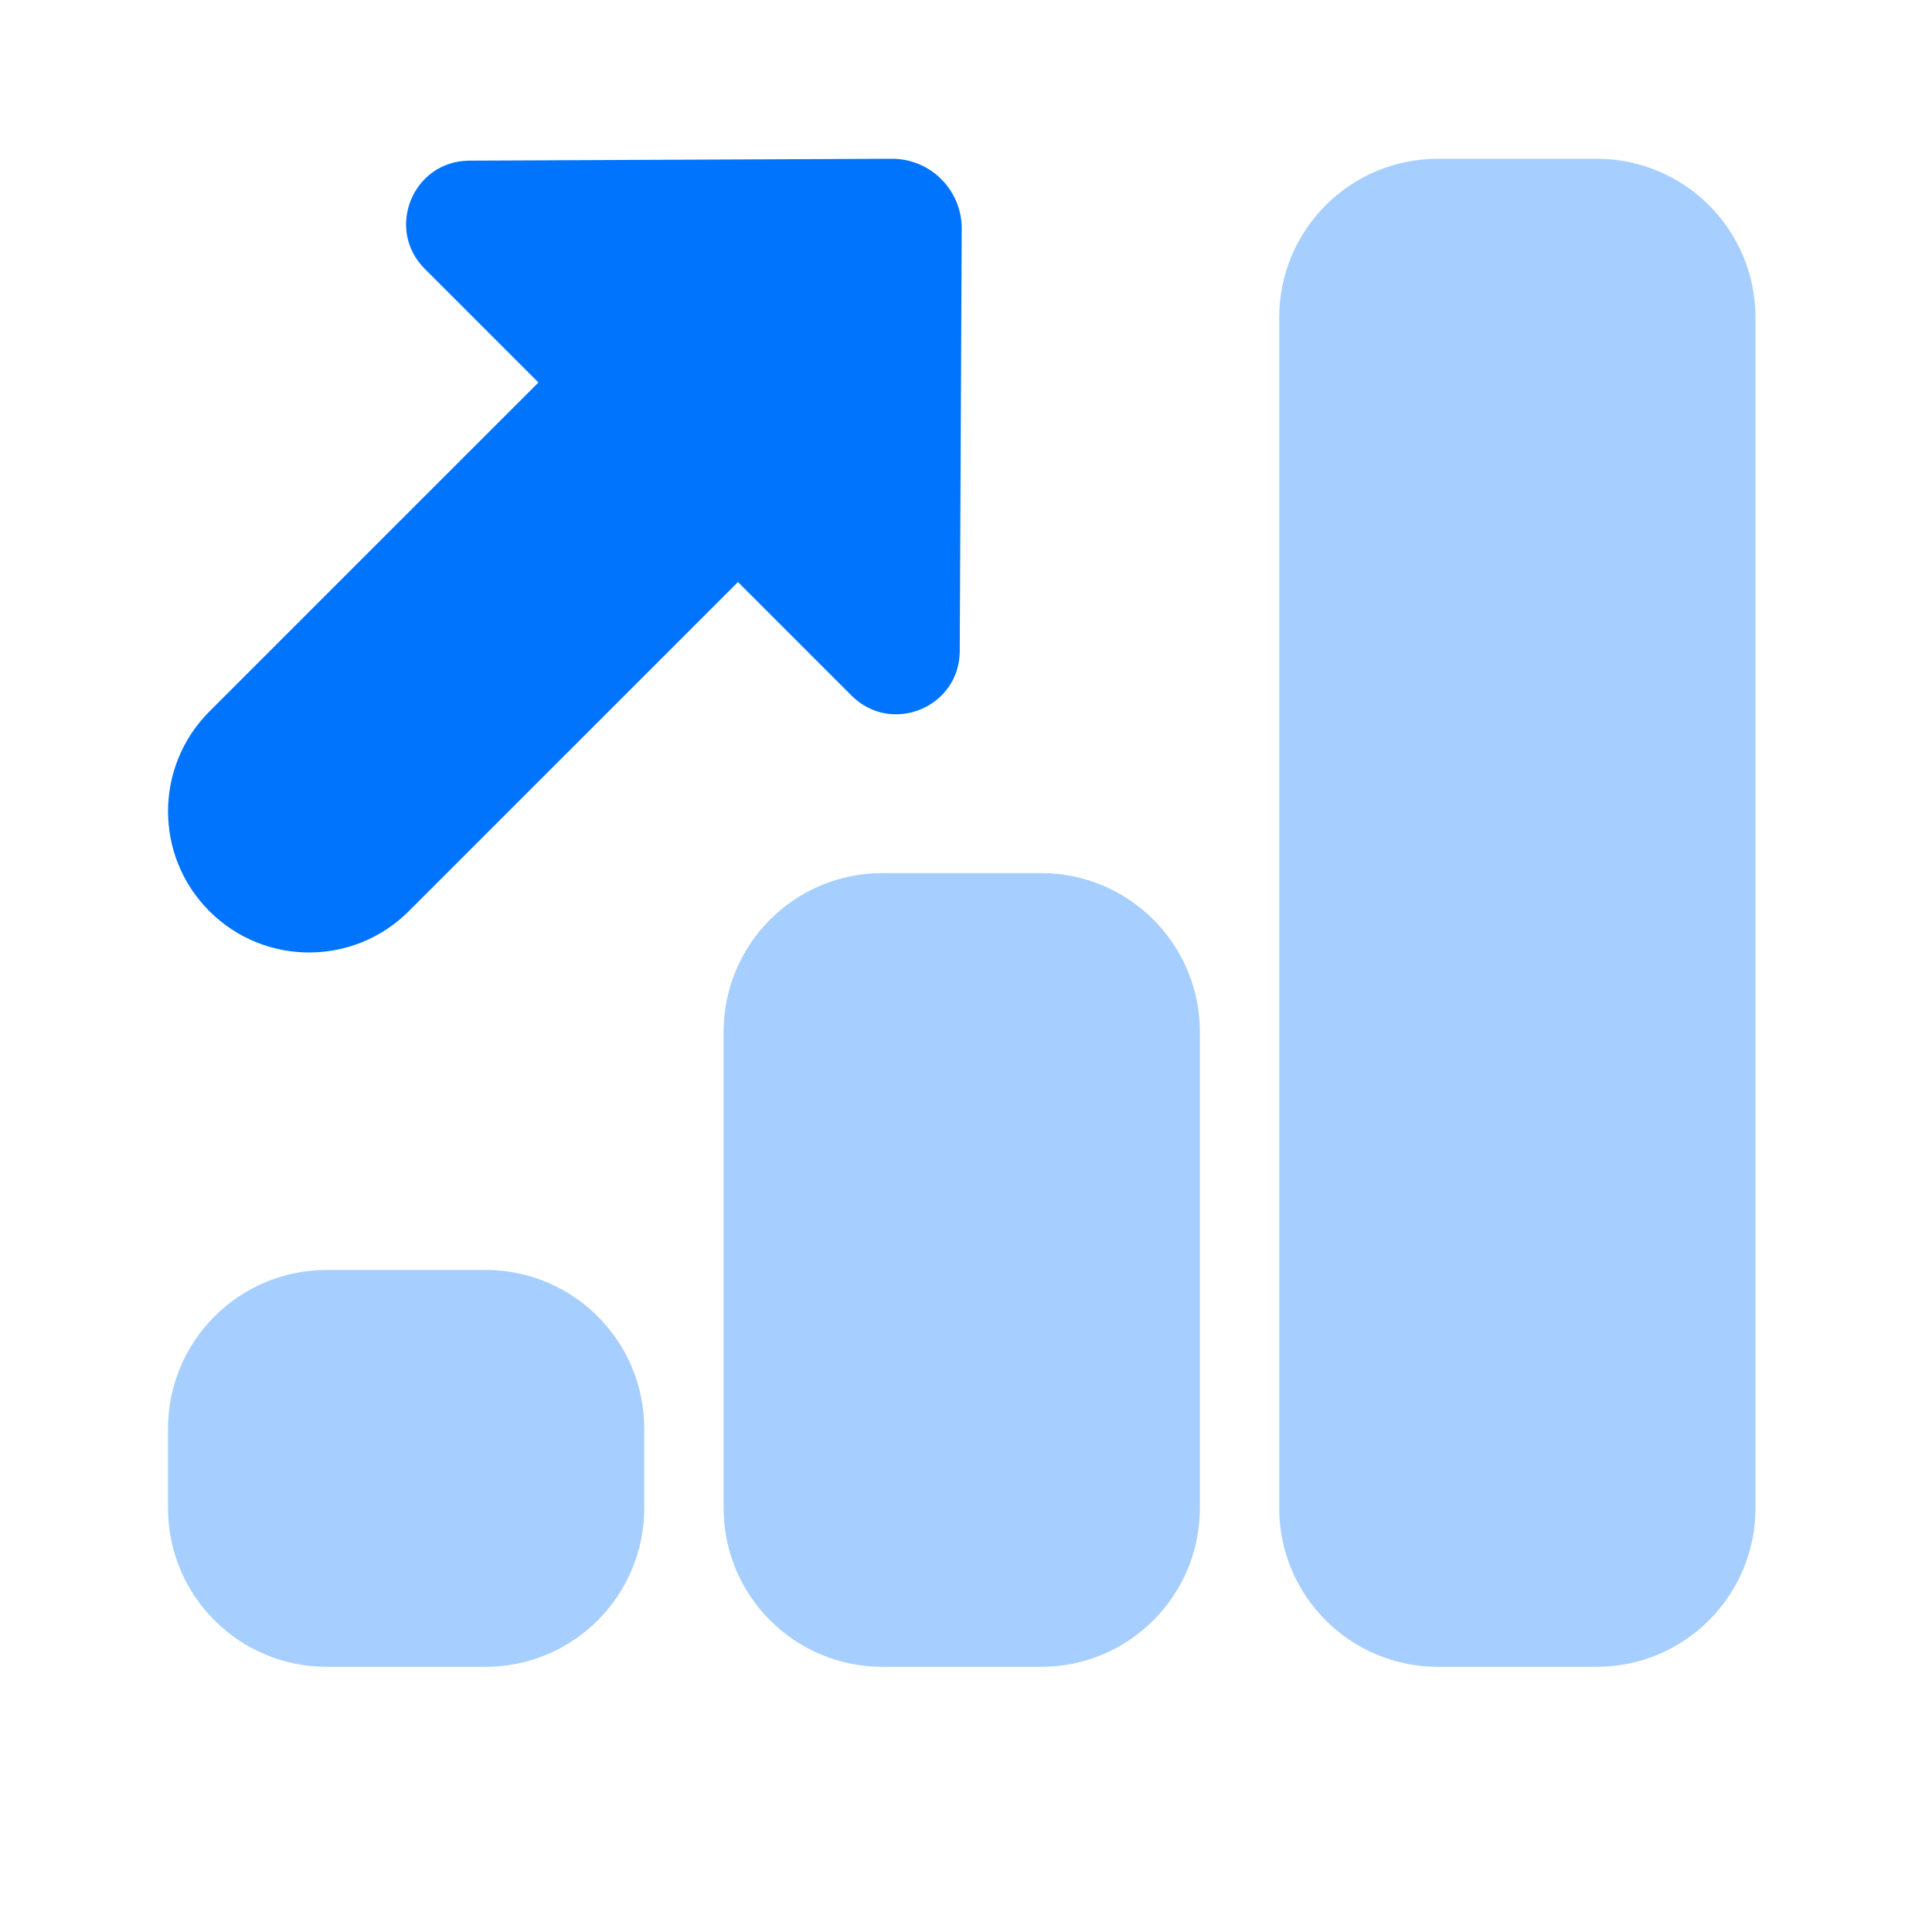 <svg width="46" height="46" viewBox="0 0 46 46" fill="none" xmlns="http://www.w3.org/2000/svg">
<path opacity="0.35" d="M11.559 39.686H7.78C5.691 39.686 4 37.995 4 35.907V34.017C4 31.929 5.691 30.237 7.78 30.237H11.559C13.648 30.237 15.339 31.929 15.339 34.017V35.907C15.339 37.995 13.648 39.686 11.559 39.686Z" fill="#0074FD"/>
<path opacity="0.35" d="M24.788 39.686H21.008C18.92 39.686 17.229 37.995 17.229 35.907V24.568C17.229 22.48 18.92 20.788 21.008 20.788H24.788C26.876 20.788 28.568 22.48 28.568 24.568V35.907C28.568 37.995 26.876 39.686 24.788 39.686Z" fill="#0074FD"/>
<path opacity="0.35" d="M38.017 39.686H34.237C32.149 39.686 30.458 37.995 30.458 35.907V7.559C30.458 5.471 32.149 3.78 34.237 3.78H38.017C40.105 3.78 41.797 5.471 41.797 7.559V35.907C41.797 37.995 40.105 39.686 38.017 39.686Z" fill="#0074FD"/>
<path fill-rule="evenodd" clip-rule="evenodd" d="M21.231 3.78C22.153 3.776 22.902 4.524 22.898 5.447L22.851 15.502C22.845 16.844 21.224 17.511 20.275 16.562L17.571 13.858L9.735 21.693C9.08 22.349 8.22 22.678 7.36 22.678C6.5 22.678 5.64 22.349 4.984 21.693C3.673 20.382 3.673 18.254 4.984 16.942L12.82 9.107L10.113 6.401C9.165 5.452 9.832 3.831 11.174 3.825L21.231 3.78Z" fill="#0074FD"/>
</svg>
